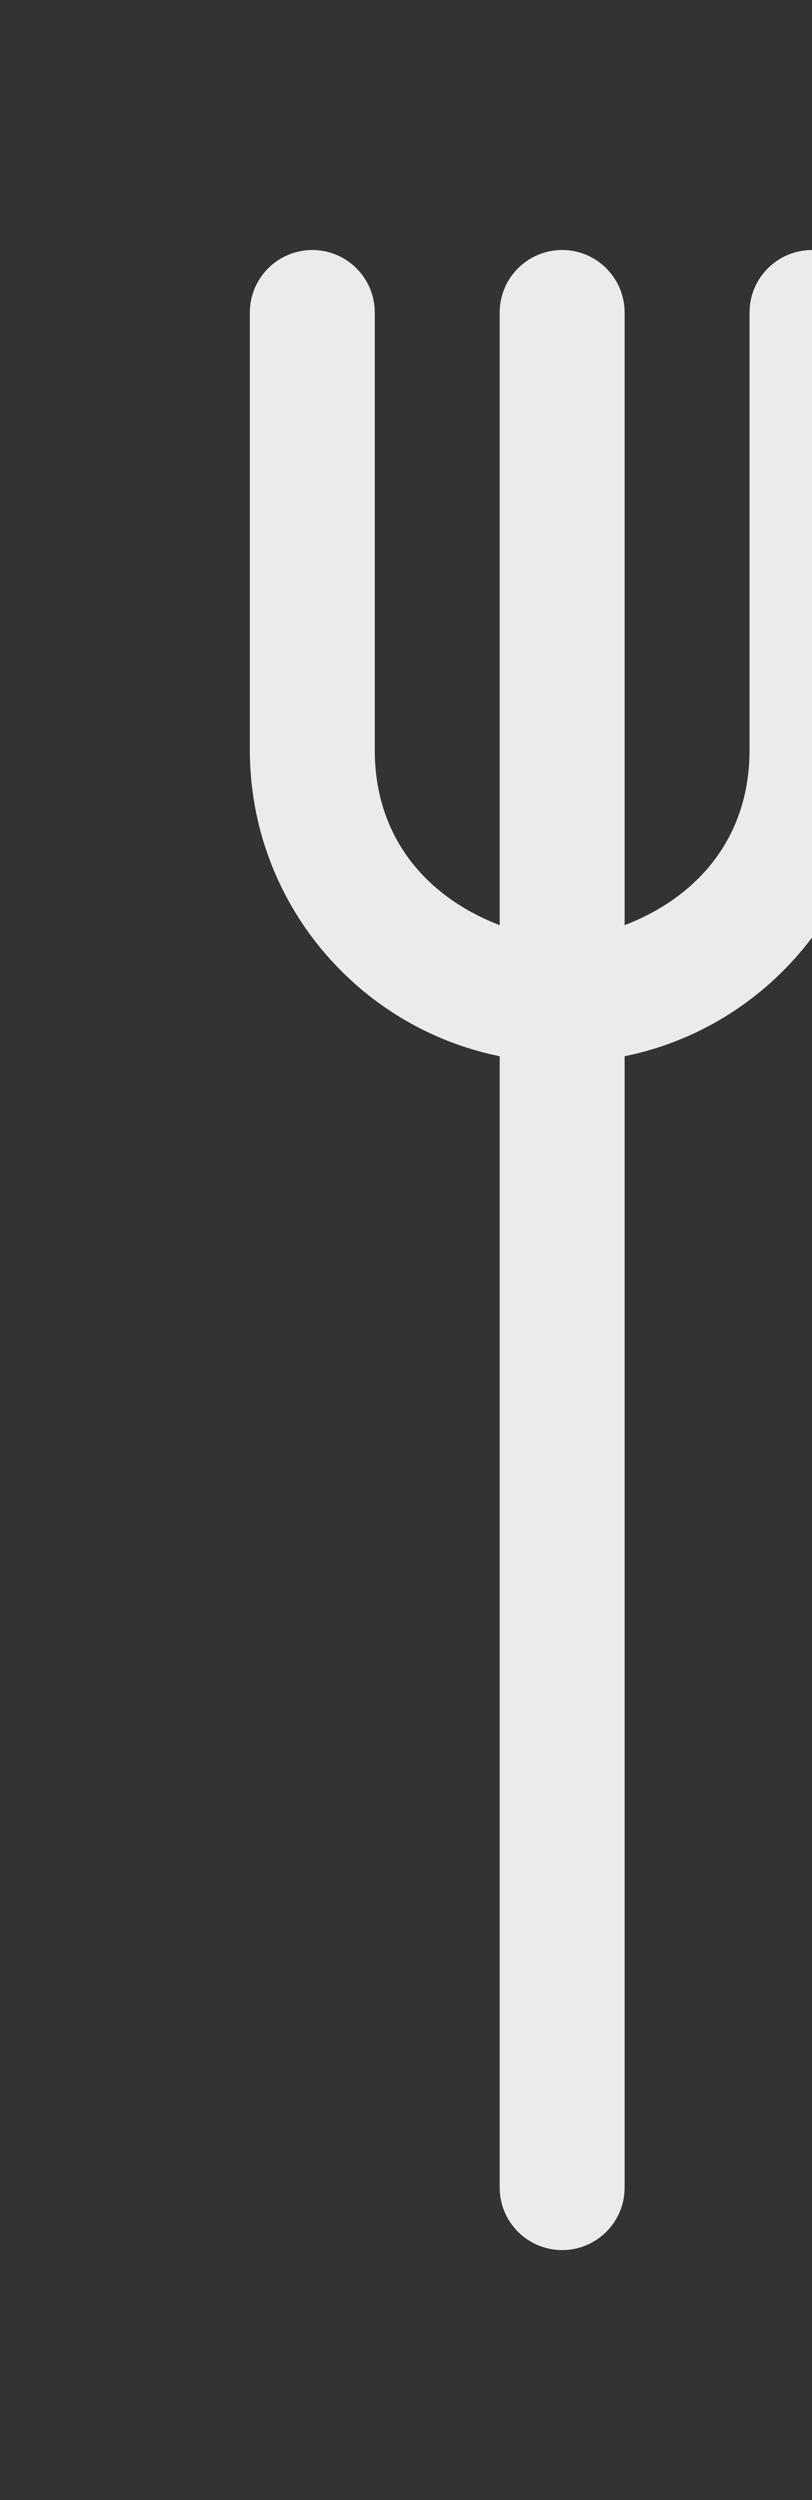 <!-- Generated by IcoMoon.io -->
<svg version="1.1" xmlns="http://www.w3.org/2000/svg" width="13" height="40" viewBox="0 0 13 40">
<rect x="0" y="0" width="13" height="40" fill="#333333" stroke="none"/>
<title>bm-fork1</title>
<path fill="#ebebeb" d="M13 4c-0.552 0-1 0.448-1 1v7c0 1.407-0.837 2.356-2 2.802v-9.802c0-0.552-0.448-1-1-1s-1 0.448-1 1v9.802c-1.163-0.446-2-1.395-2-2.802v-7c0-0.552-0.448-1-1-1s-1 0.448-1 1v7c0 2.419 1.718 4.437 4 4.899v18.101c0 0.553 0.448 1 1 1s1-0.447 1-1v-18.101c2.282-0.462 4-2.48 4-4.899v-7c0-0.552-0.448-1-1-1z"></path>
</svg>
